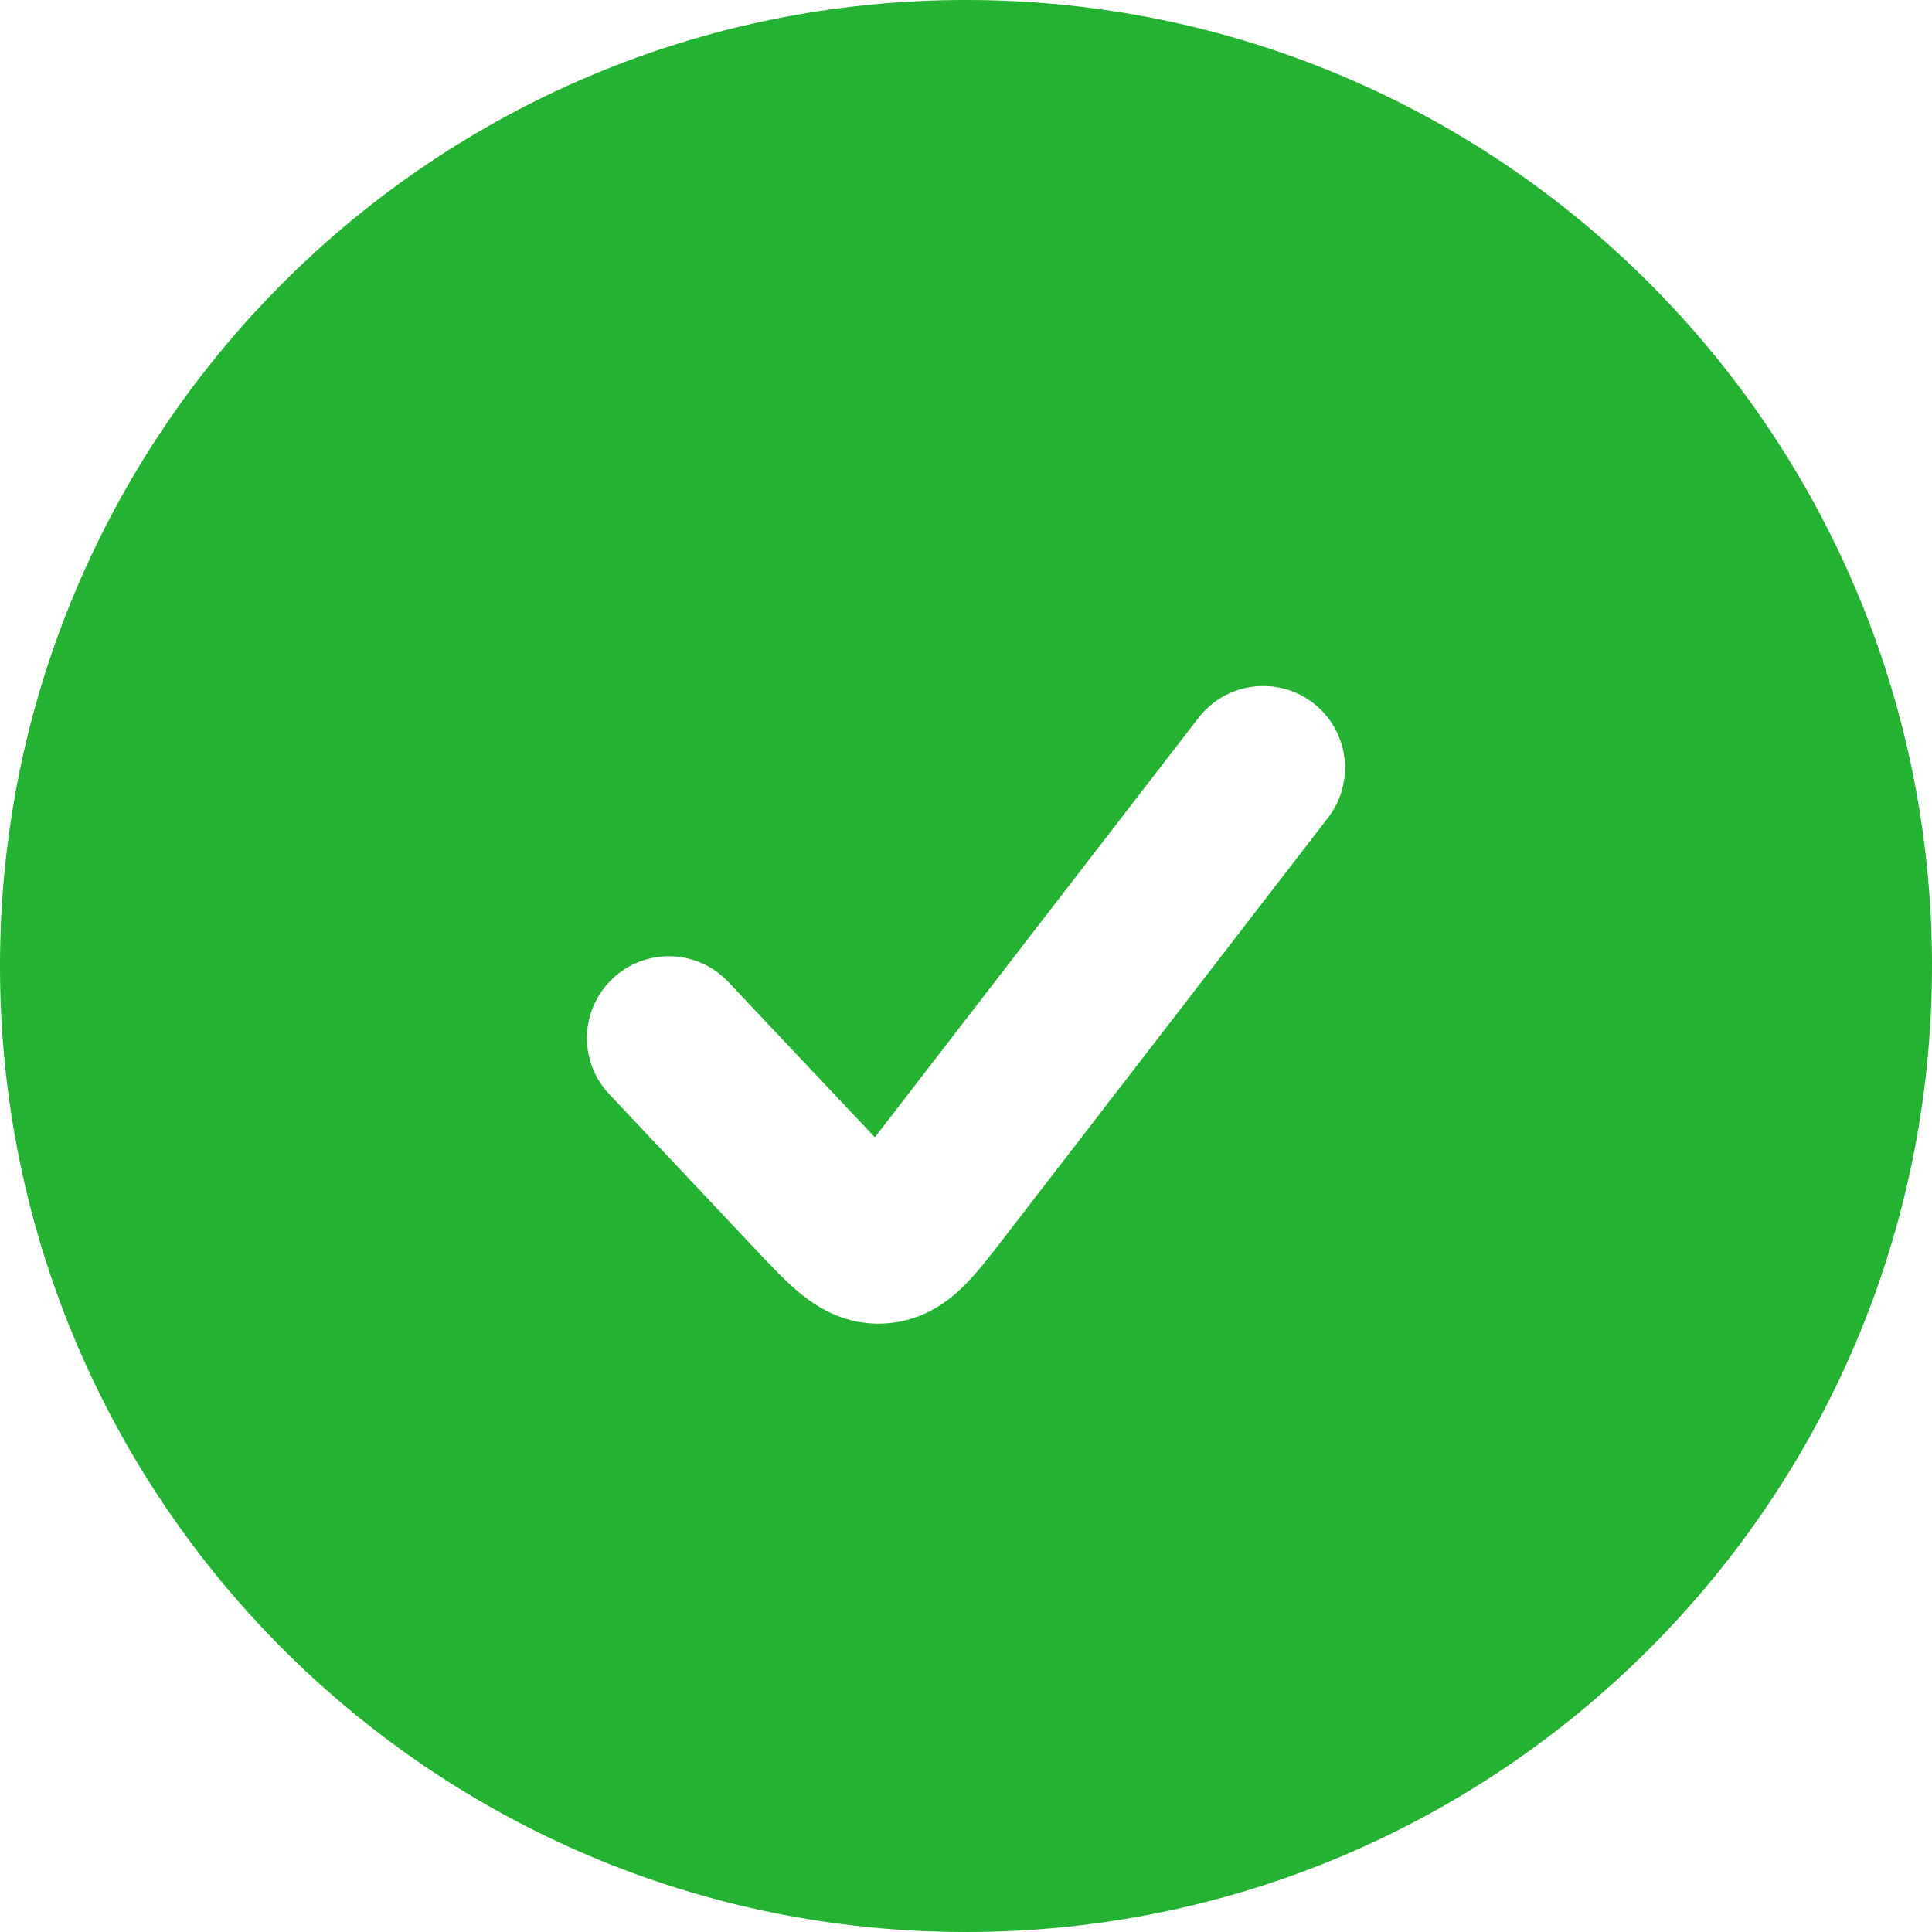 <svg width="18" height="18" viewBox="0 0 18 18" fill="none" xmlns="http://www.w3.org/2000/svg">
<path fill-rule="evenodd" clip-rule="evenodd" d="M9 0C4.029 0 0 4.029 0 9C0 13.971 4.029 18 9 18C13.971 18 18 13.971 18 9C18 4.029 13.971 0 9 0ZM11.166 6.688C11.423 6.355 11.902 6.293 12.235 6.55C12.568 6.807 12.63 7.286 12.373 7.619L9.32 11.577C9.216 11.712 9.094 11.87 8.972 11.989C8.827 12.131 8.586 12.314 8.237 12.331C7.887 12.349 7.63 12.19 7.471 12.063C7.338 11.957 7.201 11.812 7.084 11.688L5.676 10.194C5.387 9.888 5.402 9.405 5.708 9.117C6.014 8.828 6.497 8.842 6.785 9.148L8.151 10.596L11.166 6.688Z" fill="#23B231"/>
</svg>
